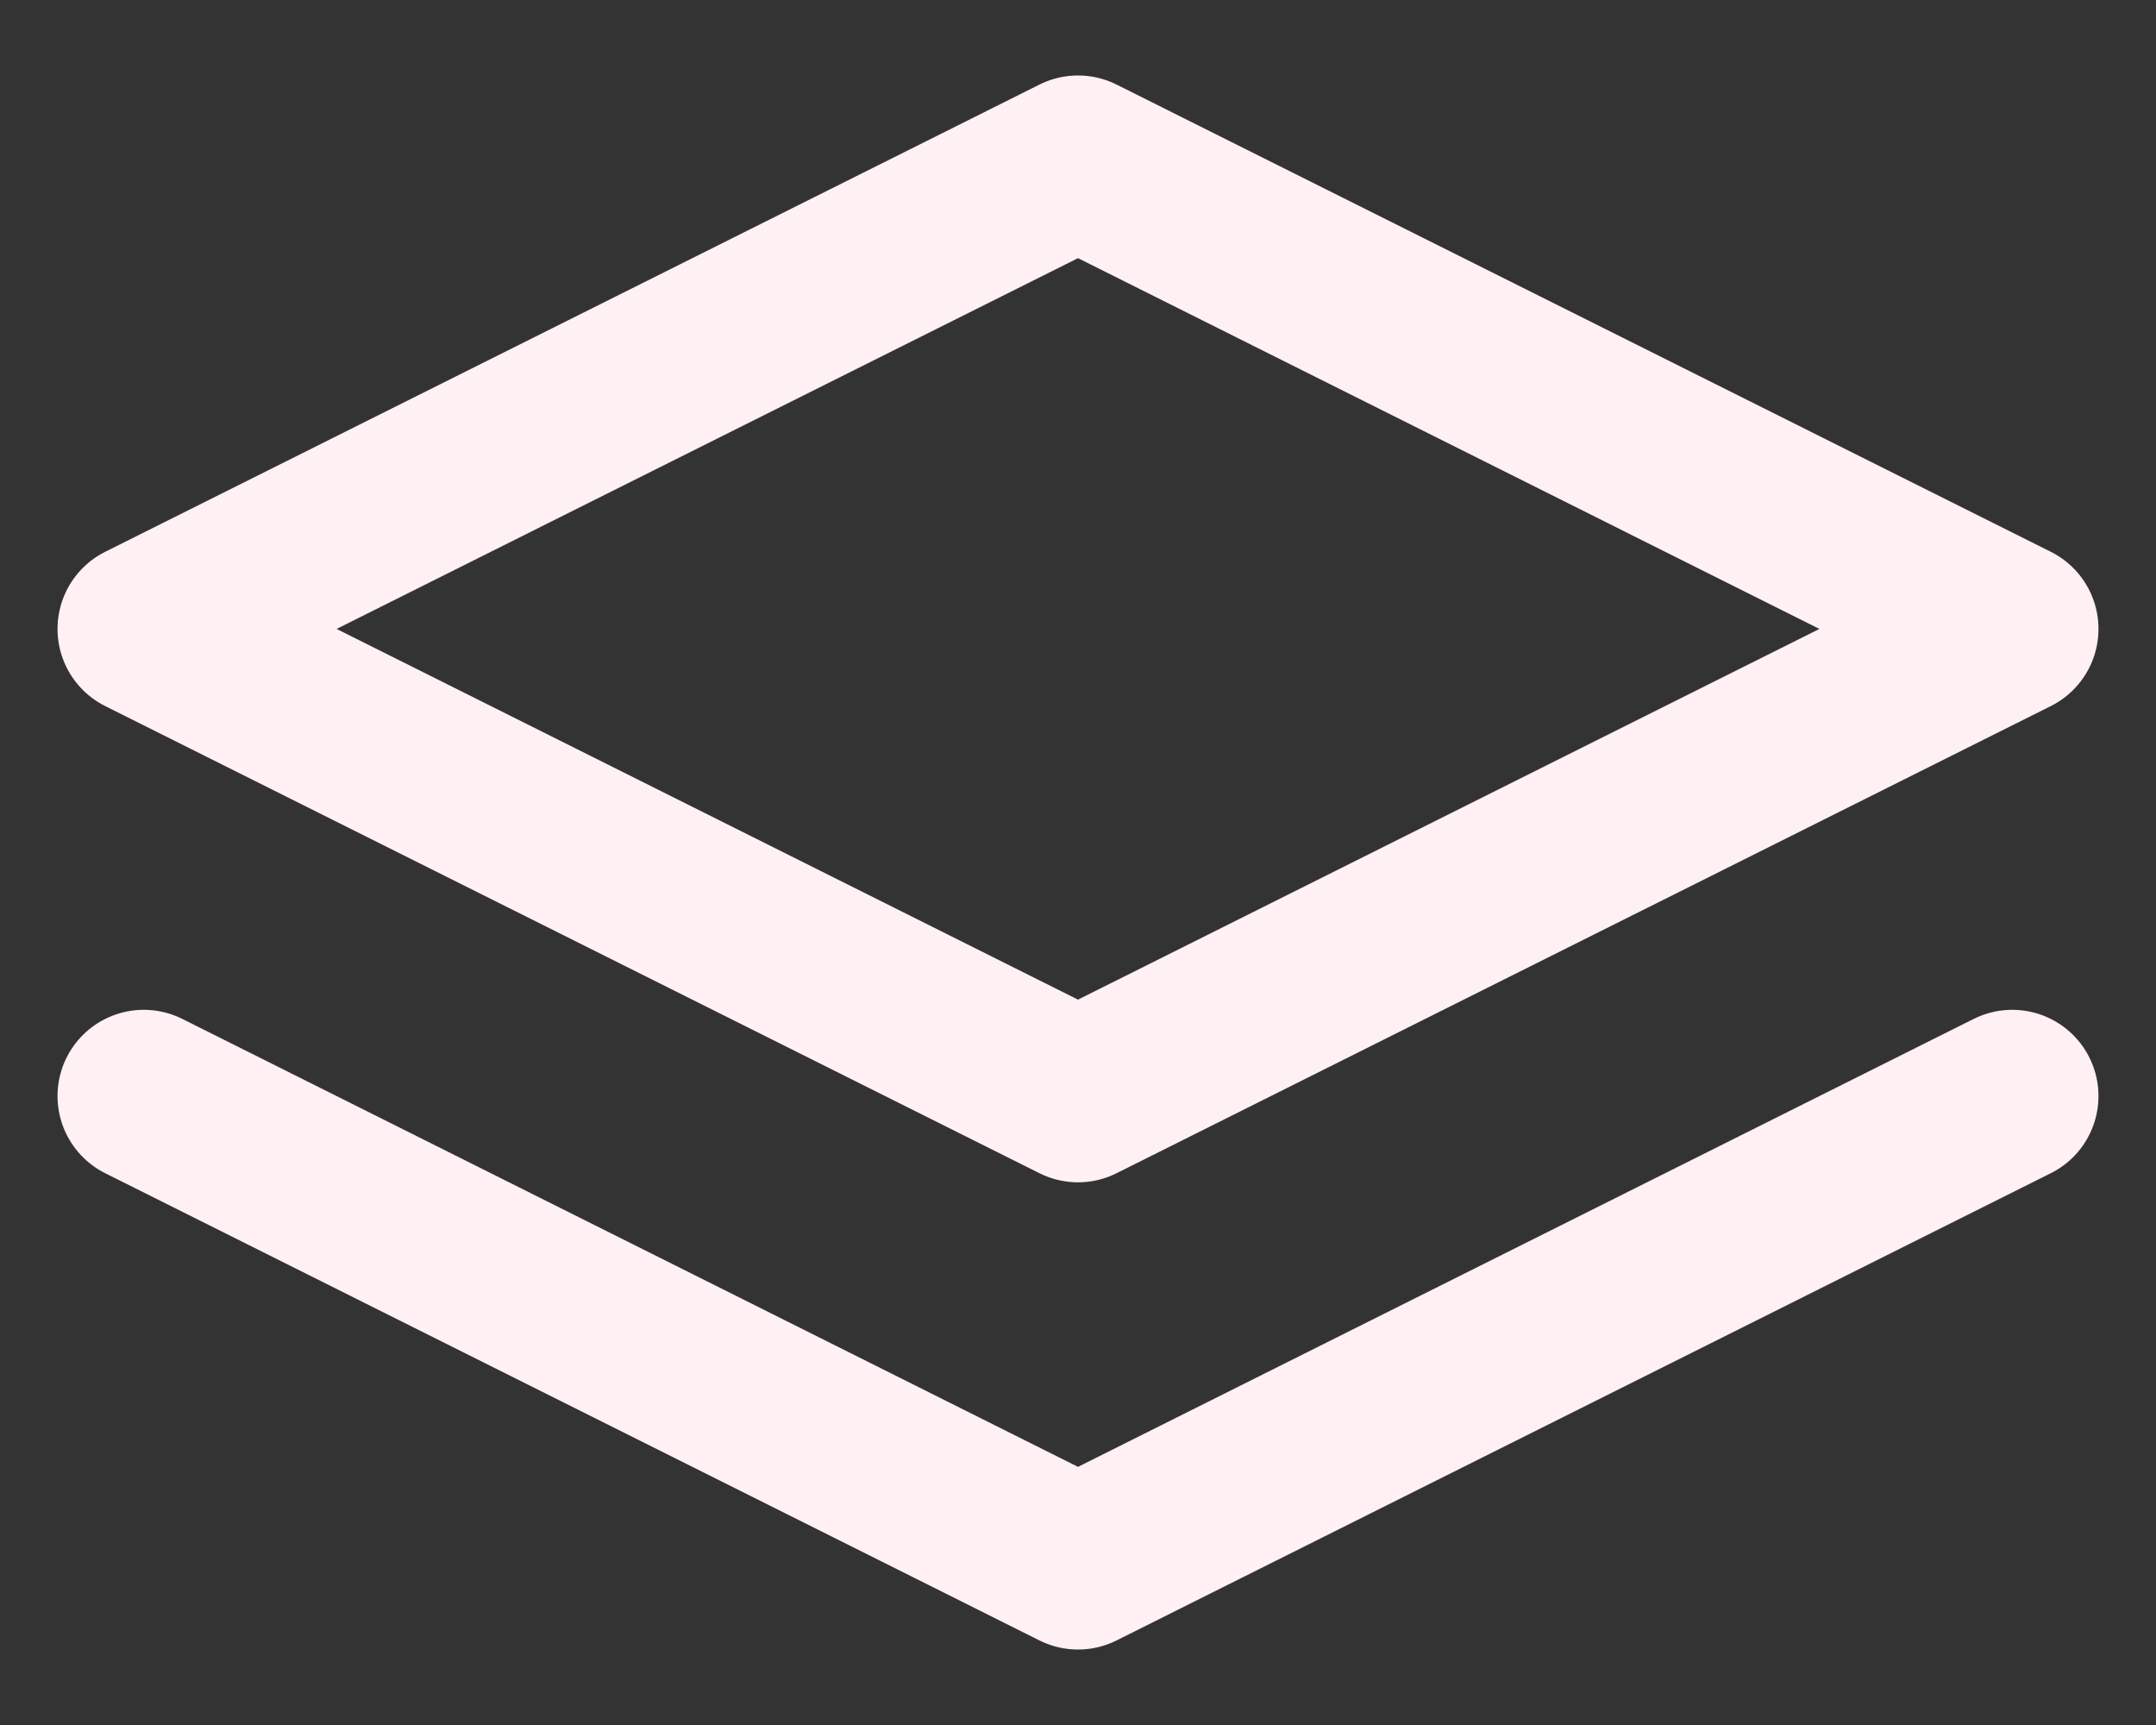 <svg width="25" height="20" viewBox="0 0 25 20" fill="none" xmlns="http://www.w3.org/2000/svg">
<rect x="0" y="0" width="25" height="20" fill="#333333" stroke="none"/>
<path d="M1.667 12.708L12.5 18.125L23.333 12.708M12.5 1.875L1.667 7.292L12.5 12.708L23.333 7.292L12.5 1.875Z" stroke="#FFF0F3" stroke-width="2" stroke-linecap="round" stroke-linejoin="round"/>
</svg>

